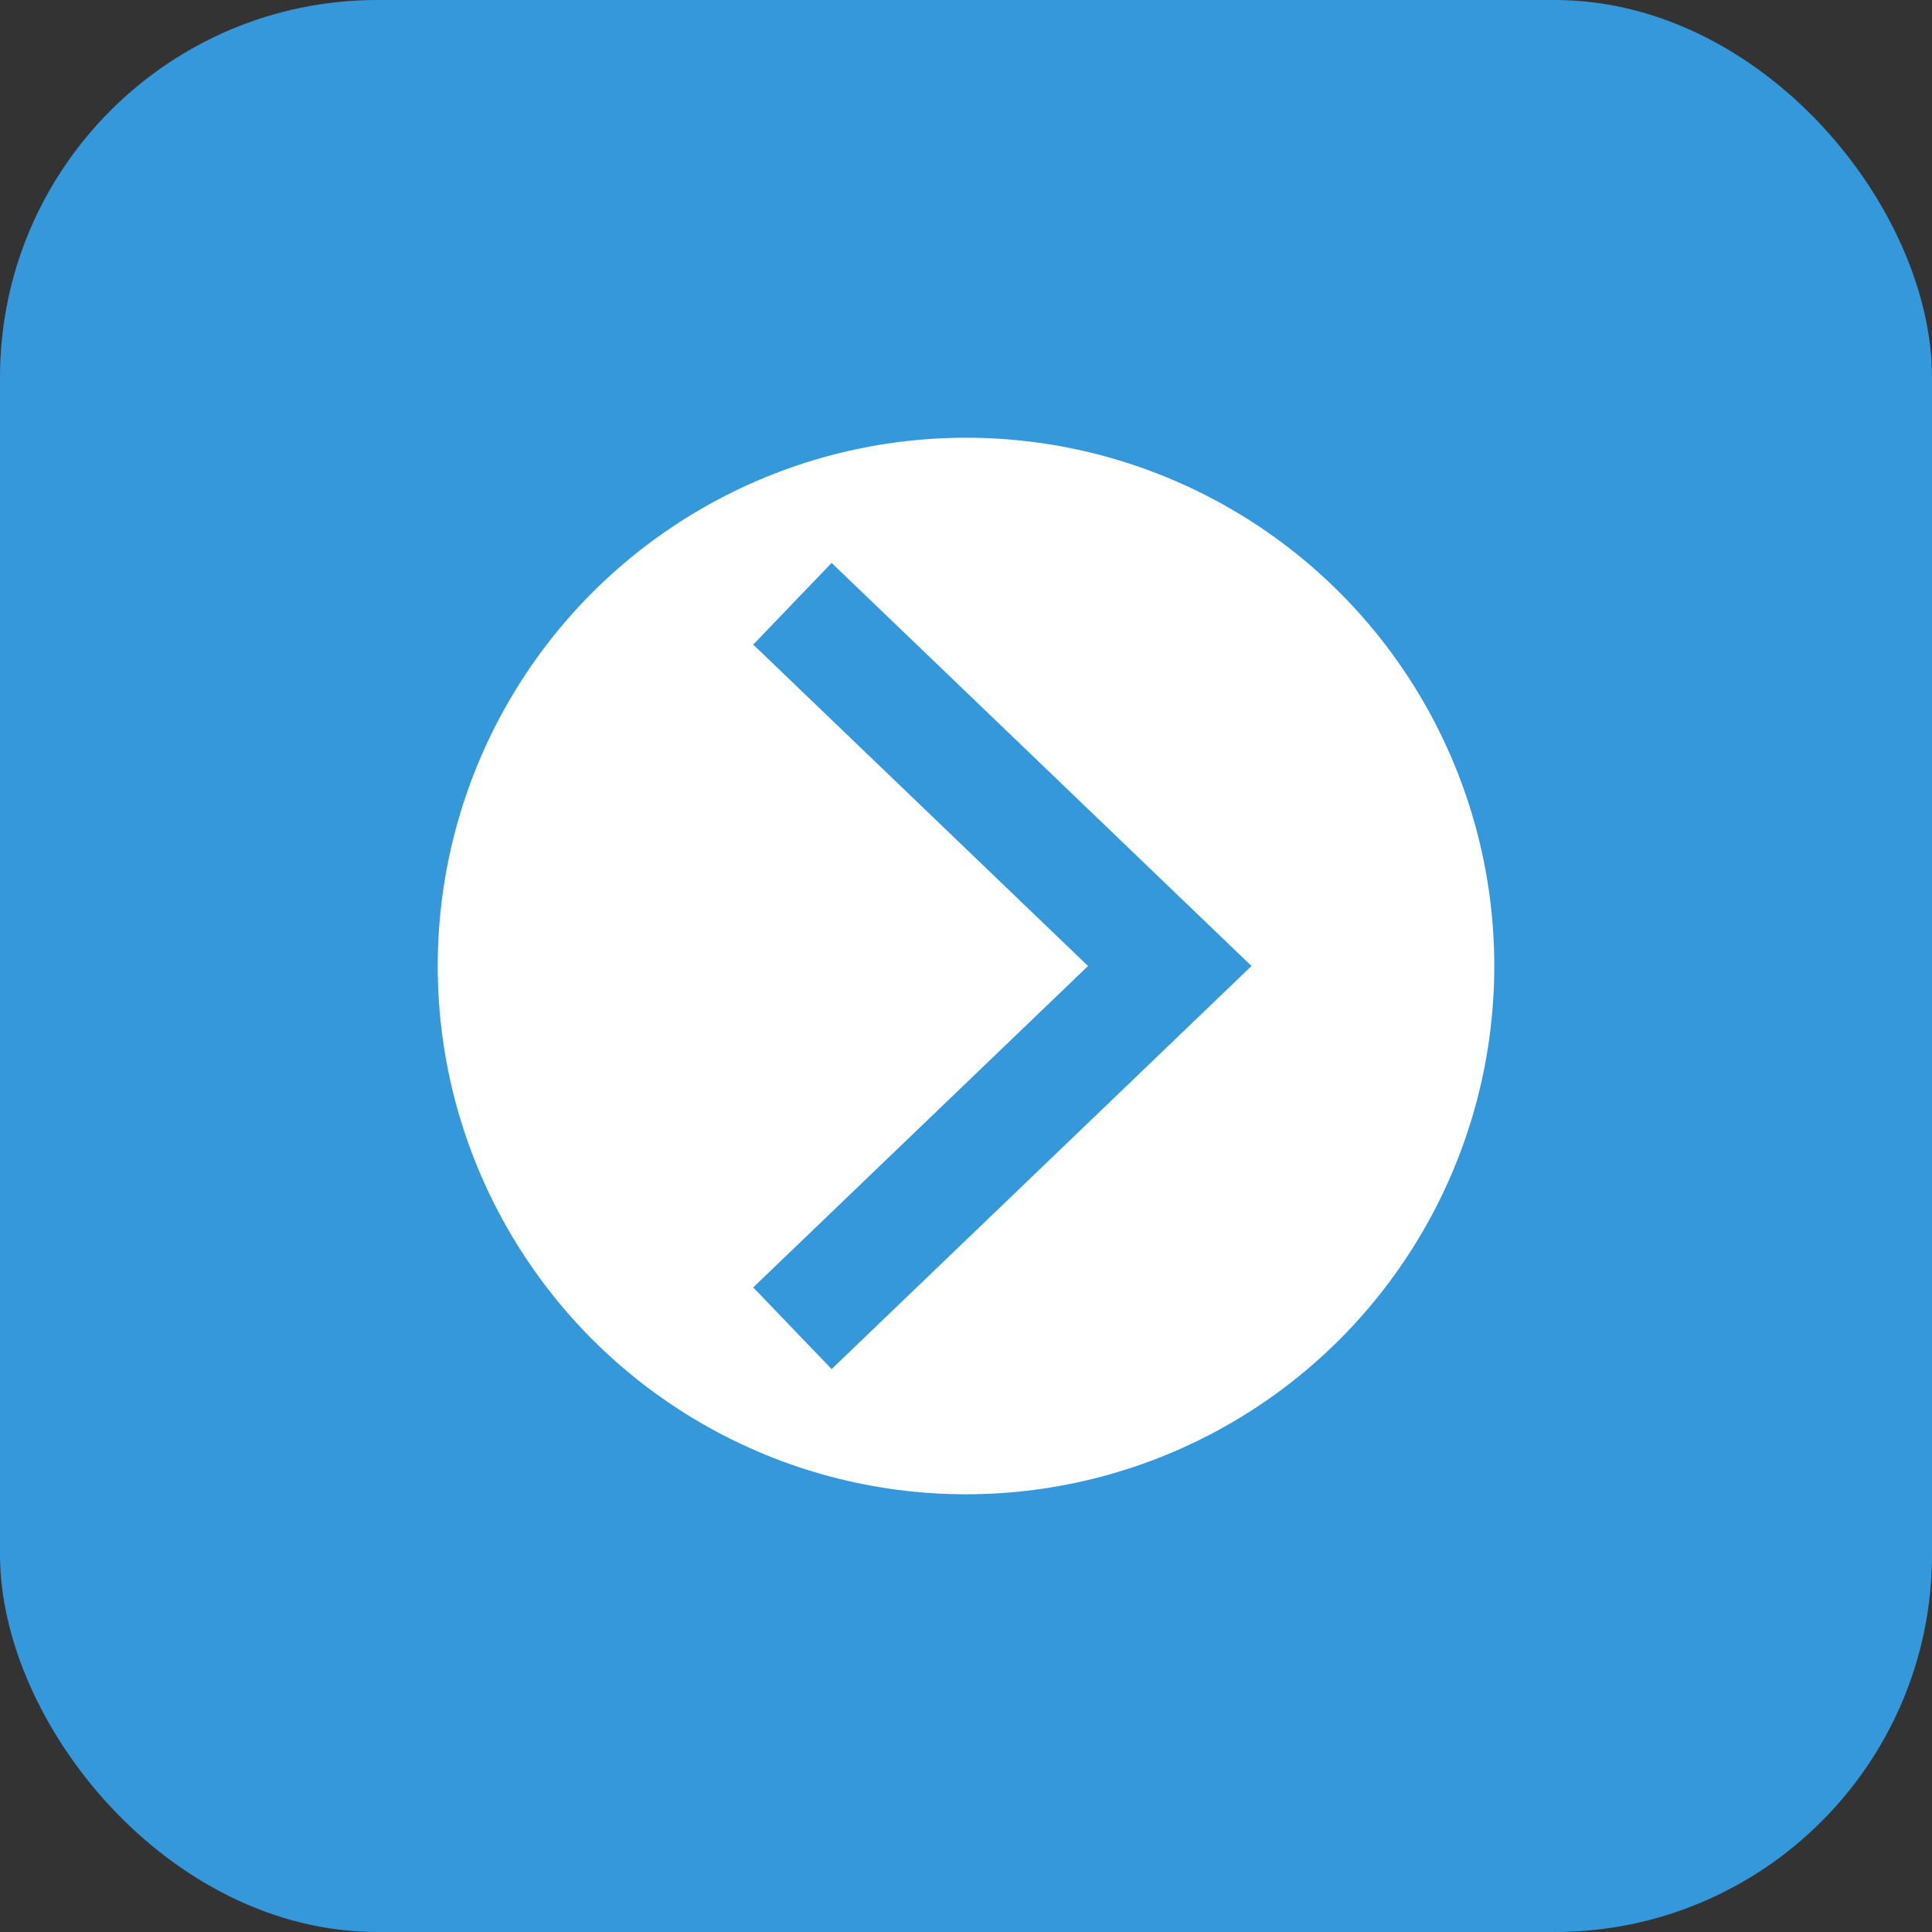 <svg xmlns="http://www.w3.org/2000/svg" width="512" height="512" viewBox="0 0 512 512">
  <rect x="0" y="0" width="512" height="512" fill="#333333" stroke="none"/>
  <rect width="512" height="512" fill="#3498db" rx="100" ry="100"/>
  <circle cx="256" cy="256" r="140" fill="#ffffff"/>
  <path d="M 210 160 L 310 256 L 210 352" stroke="#3498db" stroke-width="30" fill="none"/>
</svg> 